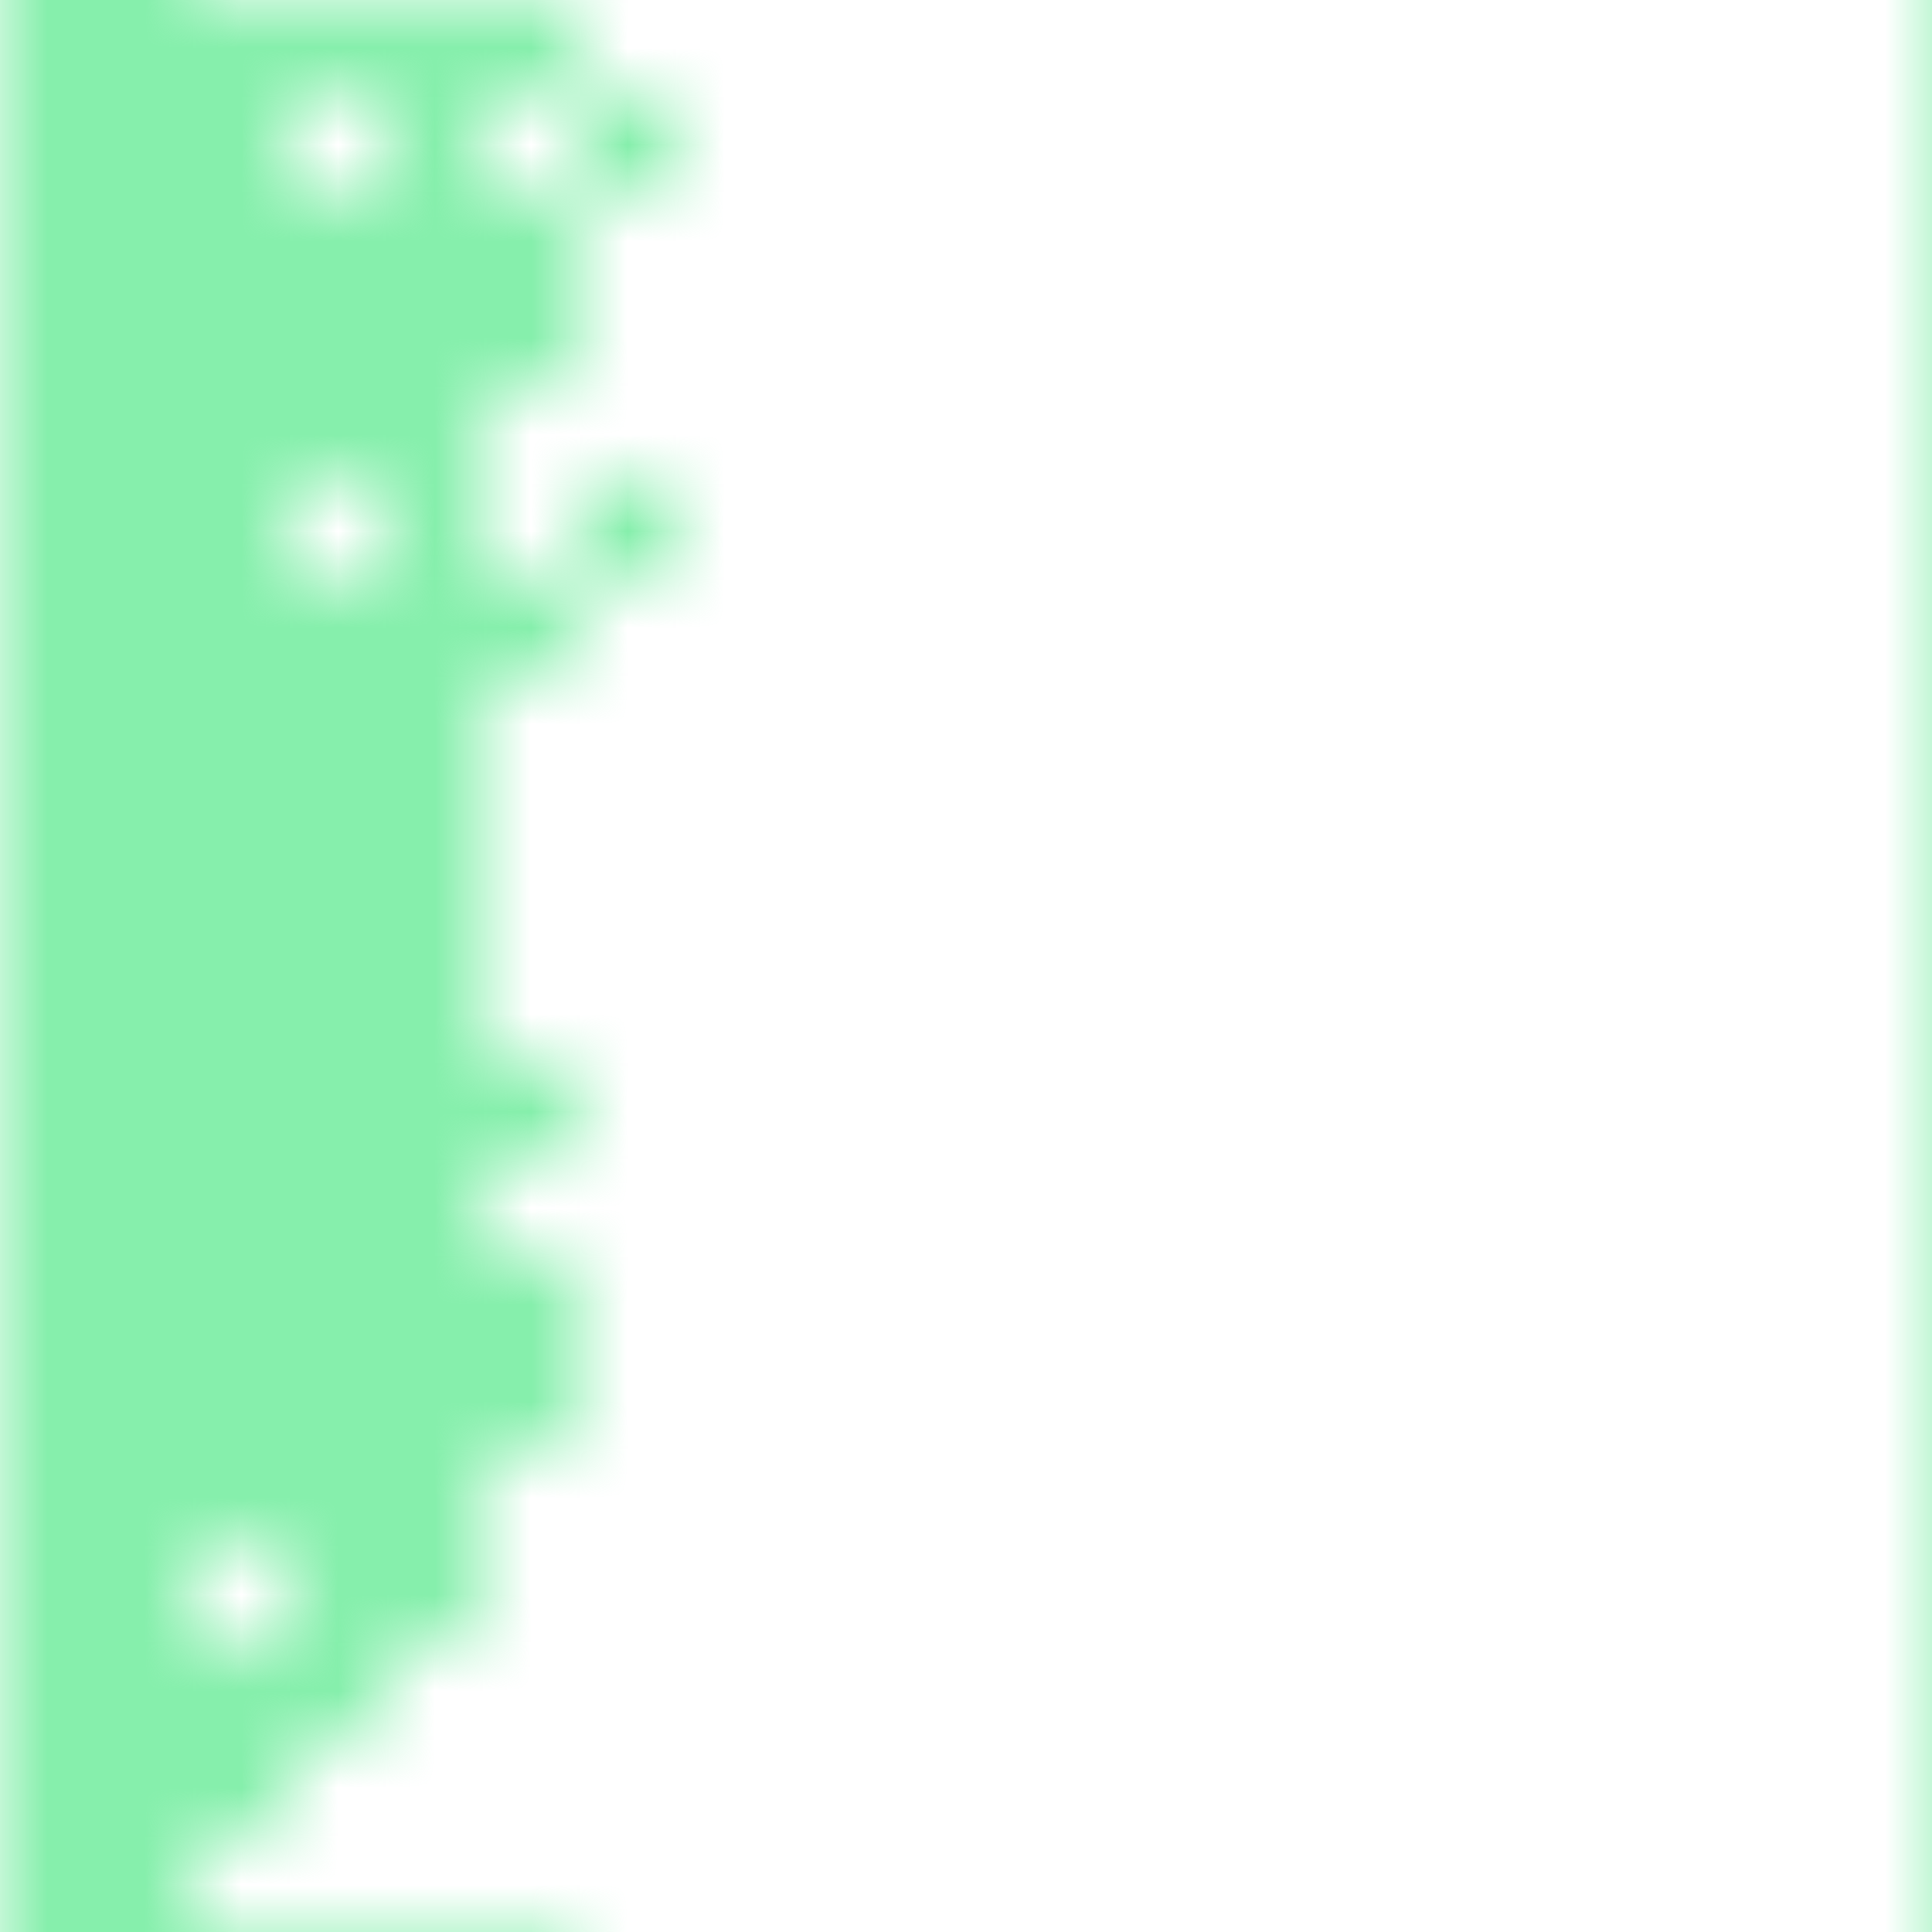 <svg xmlns="http://www.w3.org/2000/svg" version="1.1" xmlns:xlink="http://www.w3.org/1999/xlink" xmlns:svgjs="http://svgjs.dev/svgjs" viewBox="0 0 800 800" preserveAspectRatio="xMidYMid slice" speechify-initial-font-family="ui-sans-serif, system-ui, -apple-system, BlinkMacSystemFont, &quot;Segoe UI&quot;, Roboto, &quot;Helvetica Neue&quot;, Arial, &quot;Noto Sans&quot;, sans-serif, &quot;Apple Color Emoji&quot;, &quot;Segoe UI Emoji&quot;, &quot;Segoe UI Symbol&quot;, &quot;Noto Color Emoji&quot;" speechify-initial-font-size="22px"><defs><pattern id="pppixelate-pattern" width="20" height="20" patternUnits="userSpaceOnUse" patternTransform="translate(0 0) scale(40) rotate(0)" shape-rendering="crispEdges">
    <rect width="1" height="1" x="0" y="0" fill="#86efacff"></rect><rect width="1" height="1" x="1" y="0" fill="#86efacff"></rect><rect width="1" height="1" x="2" y="0" fill="#86efacff"></rect><rect width="1" height="1" x="3" y="0" fill="#86efacff"></rect><rect width="1" height="1" x="4" y="0" fill="#86efacff"></rect><rect width="1" height="1" x="5" y="0" fill="#86efacff"></rect><rect width="1" height="1" x="0" y="1" fill="#86efacff"></rect><rect width="1" height="1" x="1" y="1" fill="#86efacff"></rect><rect width="1" height="1" x="2" y="1" fill="#86efacff"></rect><rect width="1" height="1" x="4" y="1" fill="#86efacff"></rect><rect width="1" height="1" x="6" y="1" fill="#86efacff"></rect><rect width="1" height="1" x="0" y="2" fill="#86efacff"></rect><rect width="1" height="1" x="1" y="2" fill="#86efacff"></rect><rect width="1" height="1" x="2" y="2" fill="#86efacff"></rect><rect width="1" height="1" x="3" y="2" fill="#86efacff"></rect><rect width="1" height="1" x="4" y="2" fill="#86efacff"></rect><rect width="1" height="1" x="5" y="2" fill="#86efacff"></rect><rect width="1" height="1" x="0" y="3" fill="#86efacff"></rect><rect width="1" height="1" x="1" y="3" fill="#86efacff"></rect><rect width="1" height="1" x="2" y="3" fill="#86efacff"></rect><rect width="1" height="1" x="3" y="3" fill="#86efacff"></rect><rect width="1" height="1" x="4" y="3" fill="#86efacff"></rect><rect width="1" height="1" x="5" y="3" fill="#86efacff"></rect><rect width="1" height="1" x="0" y="4" fill="#86efacff"></rect><rect width="1" height="1" x="1" y="4" fill="#86efacff"></rect><rect width="1" height="1" x="2" y="4" fill="#86efacff"></rect><rect width="1" height="1" x="3" y="4" fill="#86efacff"></rect><rect width="1" height="1" x="4" y="4" fill="#86efacff"></rect><rect width="1" height="1" x="0" y="5" fill="#86efacff"></rect><rect width="1" height="1" x="1" y="5" fill="#86efacff"></rect><rect width="1" height="1" x="2" y="5" fill="#86efacff"></rect><rect width="1" height="1" x="4" y="5" fill="#86efacff"></rect><rect width="1" height="1" x="6" y="5" fill="#86efac"></rect><rect width="1" height="1" x="0" y="6" fill="#86efacff"></rect><rect width="1" height="1" x="1" y="6" fill="#86efacff"></rect><rect width="1" height="1" x="2" y="6" fill="#86efacff"></rect><rect width="1" height="1" x="3" y="6" fill="#86efacff"></rect><rect width="1" height="1" x="4" y="6" fill="#86efacff"></rect><rect width="1" height="1" x="5" y="6" fill="#86efacff"></rect><rect width="1" height="1" x="0" y="7" fill="#86efacff"></rect><rect width="1" height="1" x="1" y="7" fill="#86efacff"></rect><rect width="1" height="1" x="2" y="7" fill="#86efacff"></rect><rect width="1" height="1" x="3" y="7" fill="#86efacff"></rect><rect width="1" height="1" x="4" y="7" fill="#86efacff"></rect><rect width="1" height="1" x="0" y="8" fill="#86efacff"></rect><rect width="1" height="1" x="1" y="8" fill="#86efacff"></rect><rect width="1" height="1" x="2" y="8" fill="#86efacff"></rect><rect width="1" height="1" x="3" y="8" fill="#86efacff"></rect><rect width="1" height="1" x="4" y="8" fill="#86efacff"></rect><rect width="1" height="1" x="0" y="9" fill="#86efacff"></rect><rect width="1" height="1" x="1" y="9" fill="#86efacff"></rect><rect width="1" height="1" x="2" y="9" fill="#86efacff"></rect><rect width="1" height="1" x="3" y="9" fill="#86efacff"></rect><rect width="1" height="1" x="4" y="9" fill="#86efacff"></rect><rect width="1" height="1" x="0" y="10" fill="#86efacff"></rect><rect width="1" height="1" x="1" y="10" fill="#86efacff"></rect><rect width="1" height="1" x="2" y="10" fill="#86efacff"></rect><rect width="1" height="1" x="3" y="10" fill="#86efacff"></rect><rect width="1" height="1" x="4" y="10" fill="#86efacff"></rect><rect width="1" height="1" x="0" y="11" fill="#86efacff"></rect><rect width="1" height="1" x="1" y="11" fill="#86efacff"></rect><rect width="1" height="1" x="2" y="11" fill="#86efacff"></rect><rect width="1" height="1" x="3" y="11" fill="#86efacff"></rect><rect width="1" height="1" x="4" y="11" fill="#86efacff"></rect><rect width="1" height="1" x="5" y="11" fill="#86efacff"></rect><rect width="1" height="1" x="0" y="12" fill="#86efacff"></rect><rect width="1" height="1" x="1" y="12" fill="#86efacff"></rect><rect width="1" height="1" x="2" y="12" fill="#86efacff"></rect><rect width="1" height="1" x="3" y="12" fill="#86efacff"></rect><rect width="1" height="1" x="4" y="12" fill="#86efacff"></rect><rect width="1" height="1" x="0" y="13" fill="#86efacff"></rect><rect width="1" height="1" x="1" y="13" fill="#86efacff"></rect><rect width="1" height="1" x="2" y="13" fill="#86efacff"></rect><rect width="1" height="1" x="3" y="13" fill="#86efacff"></rect><rect width="1" height="1" x="4" y="13" fill="#86efacff"></rect><rect width="1" height="1" x="5" y="13" fill="#86efacff"></rect><rect width="1" height="1" x="0" y="14" fill="#86efacff"></rect><rect width="1" height="1" x="1" y="14" fill="#86efacff"></rect><rect width="1" height="1" x="2" y="14" fill="#86efacff"></rect><rect width="1" height="1" x="3" y="14" fill="#86efacff"></rect><rect width="1" height="1" x="4" y="14" fill="#86efacff"></rect><rect width="1" height="1" x="5" y="14" fill="#86efacff"></rect><rect width="1" height="1" x="0" y="15" fill="#86efacff"></rect><rect width="1" height="1" x="1" y="15" fill="#86efacff"></rect><rect width="1" height="1" x="2" y="15" fill="#86efacff"></rect><rect width="1" height="1" x="3" y="15" fill="#86efacff"></rect><rect width="1" height="1" x="4" y="15" fill="#86efacff"></rect><rect width="1" height="1" x="0" y="16" fill="#86efacff"></rect><rect width="1" height="1" x="1" y="16" fill="#86efacff"></rect><rect width="1" height="1" x="3" y="16" fill="#86efacff"></rect><rect width="1" height="1" x="4" y="16" fill="#86efacff"></rect><rect width="1" height="1" x="0" y="17" fill="#86efacff"></rect><rect width="1" height="1" x="1" y="17" fill="#86efacff"></rect><rect width="1" height="1" x="2" y="17" fill="#86efacff"></rect><rect width="1" height="1" x="3" y="17" fill="#86efacff"></rect><rect width="1" height="1" x="0" y="18" fill="#86efacff"></rect><rect width="1" height="1" x="1" y="18" fill="#86efacff"></rect><rect width="1" height="1" x="2" y="18" fill="#86efacff"></rect><rect width="1" height="1" x="0" y="19" fill="#86efacff"></rect><rect width="1" height="1" x="1" y="19" fill="#86efacff"></rect>
  </pattern></defs><rect width="100%" height="100%" fill="url(#pppixelate-pattern)"></rect></svg>